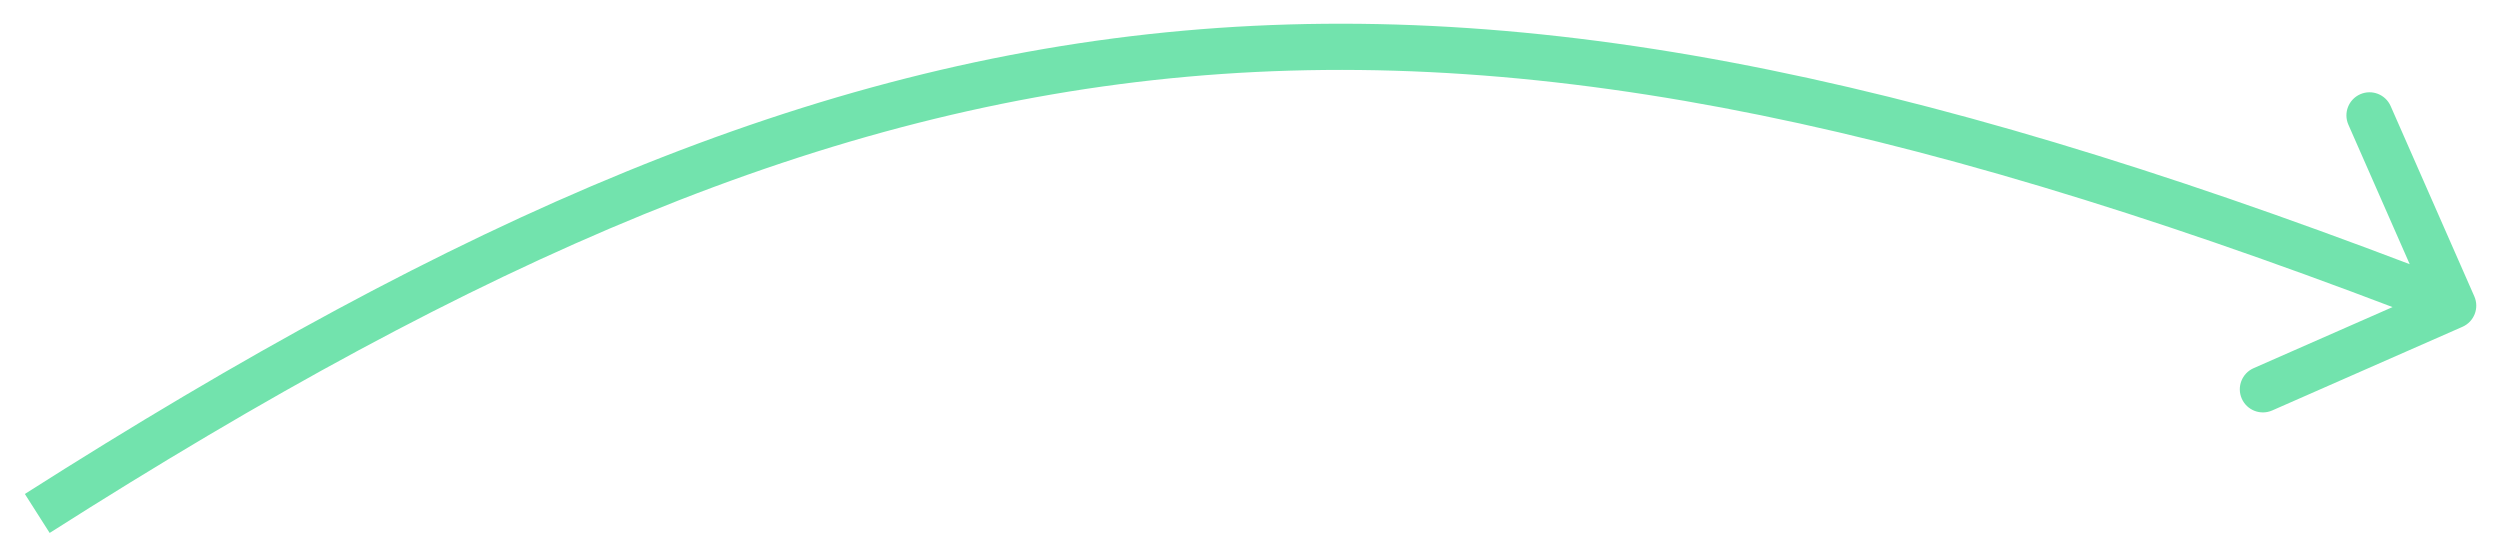 <svg width="433" height="97" viewBox="0 0 433 97" fill="none" xmlns="http://www.w3.org/2000/svg">
<g filter="url(#filter0_d_439_1413)">
<path d="M426.5 52.602C428.523 51.712 429.441 49.352 428.552 47.33L414.062 14.374C413.173 12.352 410.813 11.434 408.791 12.323C406.768 13.212 405.85 15.572 406.739 17.594L419.619 46.888L390.325 59.768C388.303 60.657 387.384 63.017 388.273 65.039C389.163 67.062 391.523 67.98 393.545 67.091L426.5 52.602ZM6.453 84.931L8.601 88.305C83.26 40.783 142.893 14.91 205.688 9.284C268.505 3.655 334.991 18.243 423.44 52.667L424.89 48.94L426.341 45.212C337.437 10.611 269.593 -4.474 204.974 1.316C140.332 7.108 79.422 33.743 4.305 81.556L6.453 84.931Z" fill="#72E3AD"/>
</g>
<defs>
<filter id="filter0_d_439_1413" x="0.305" y="0.107" width="432.586" height="96.198" filterUnits="userSpaceOnUse" color-interpolation-filters="sRGB">
<feFlood flood-opacity="0" result="BackgroundImageFix"/>
<feColorMatrix in="SourceAlpha" type="matrix" values="0 0 0 0 0 0 0 0 0 0 0 0 0 0 0 0 0 0 127 0" result="hardAlpha"/>
<feOffset dy="4"/>
<feGaussianBlur stdDeviation="2"/>
<feComposite in2="hardAlpha" operator="out"/>
<feColorMatrix type="matrix" values="0 0 0 0 0 0 0 0 0 0 0 0 0 0 0 0 0 0 0.25 0"/>
<feBlend mode="normal" in2="BackgroundImageFix" result="effect1_dropShadow_439_1413"/>
<feBlend mode="normal" in="SourceGraphic" in2="effect1_dropShadow_439_1413" result="shape"/>
</filter>
</defs>
</svg>
